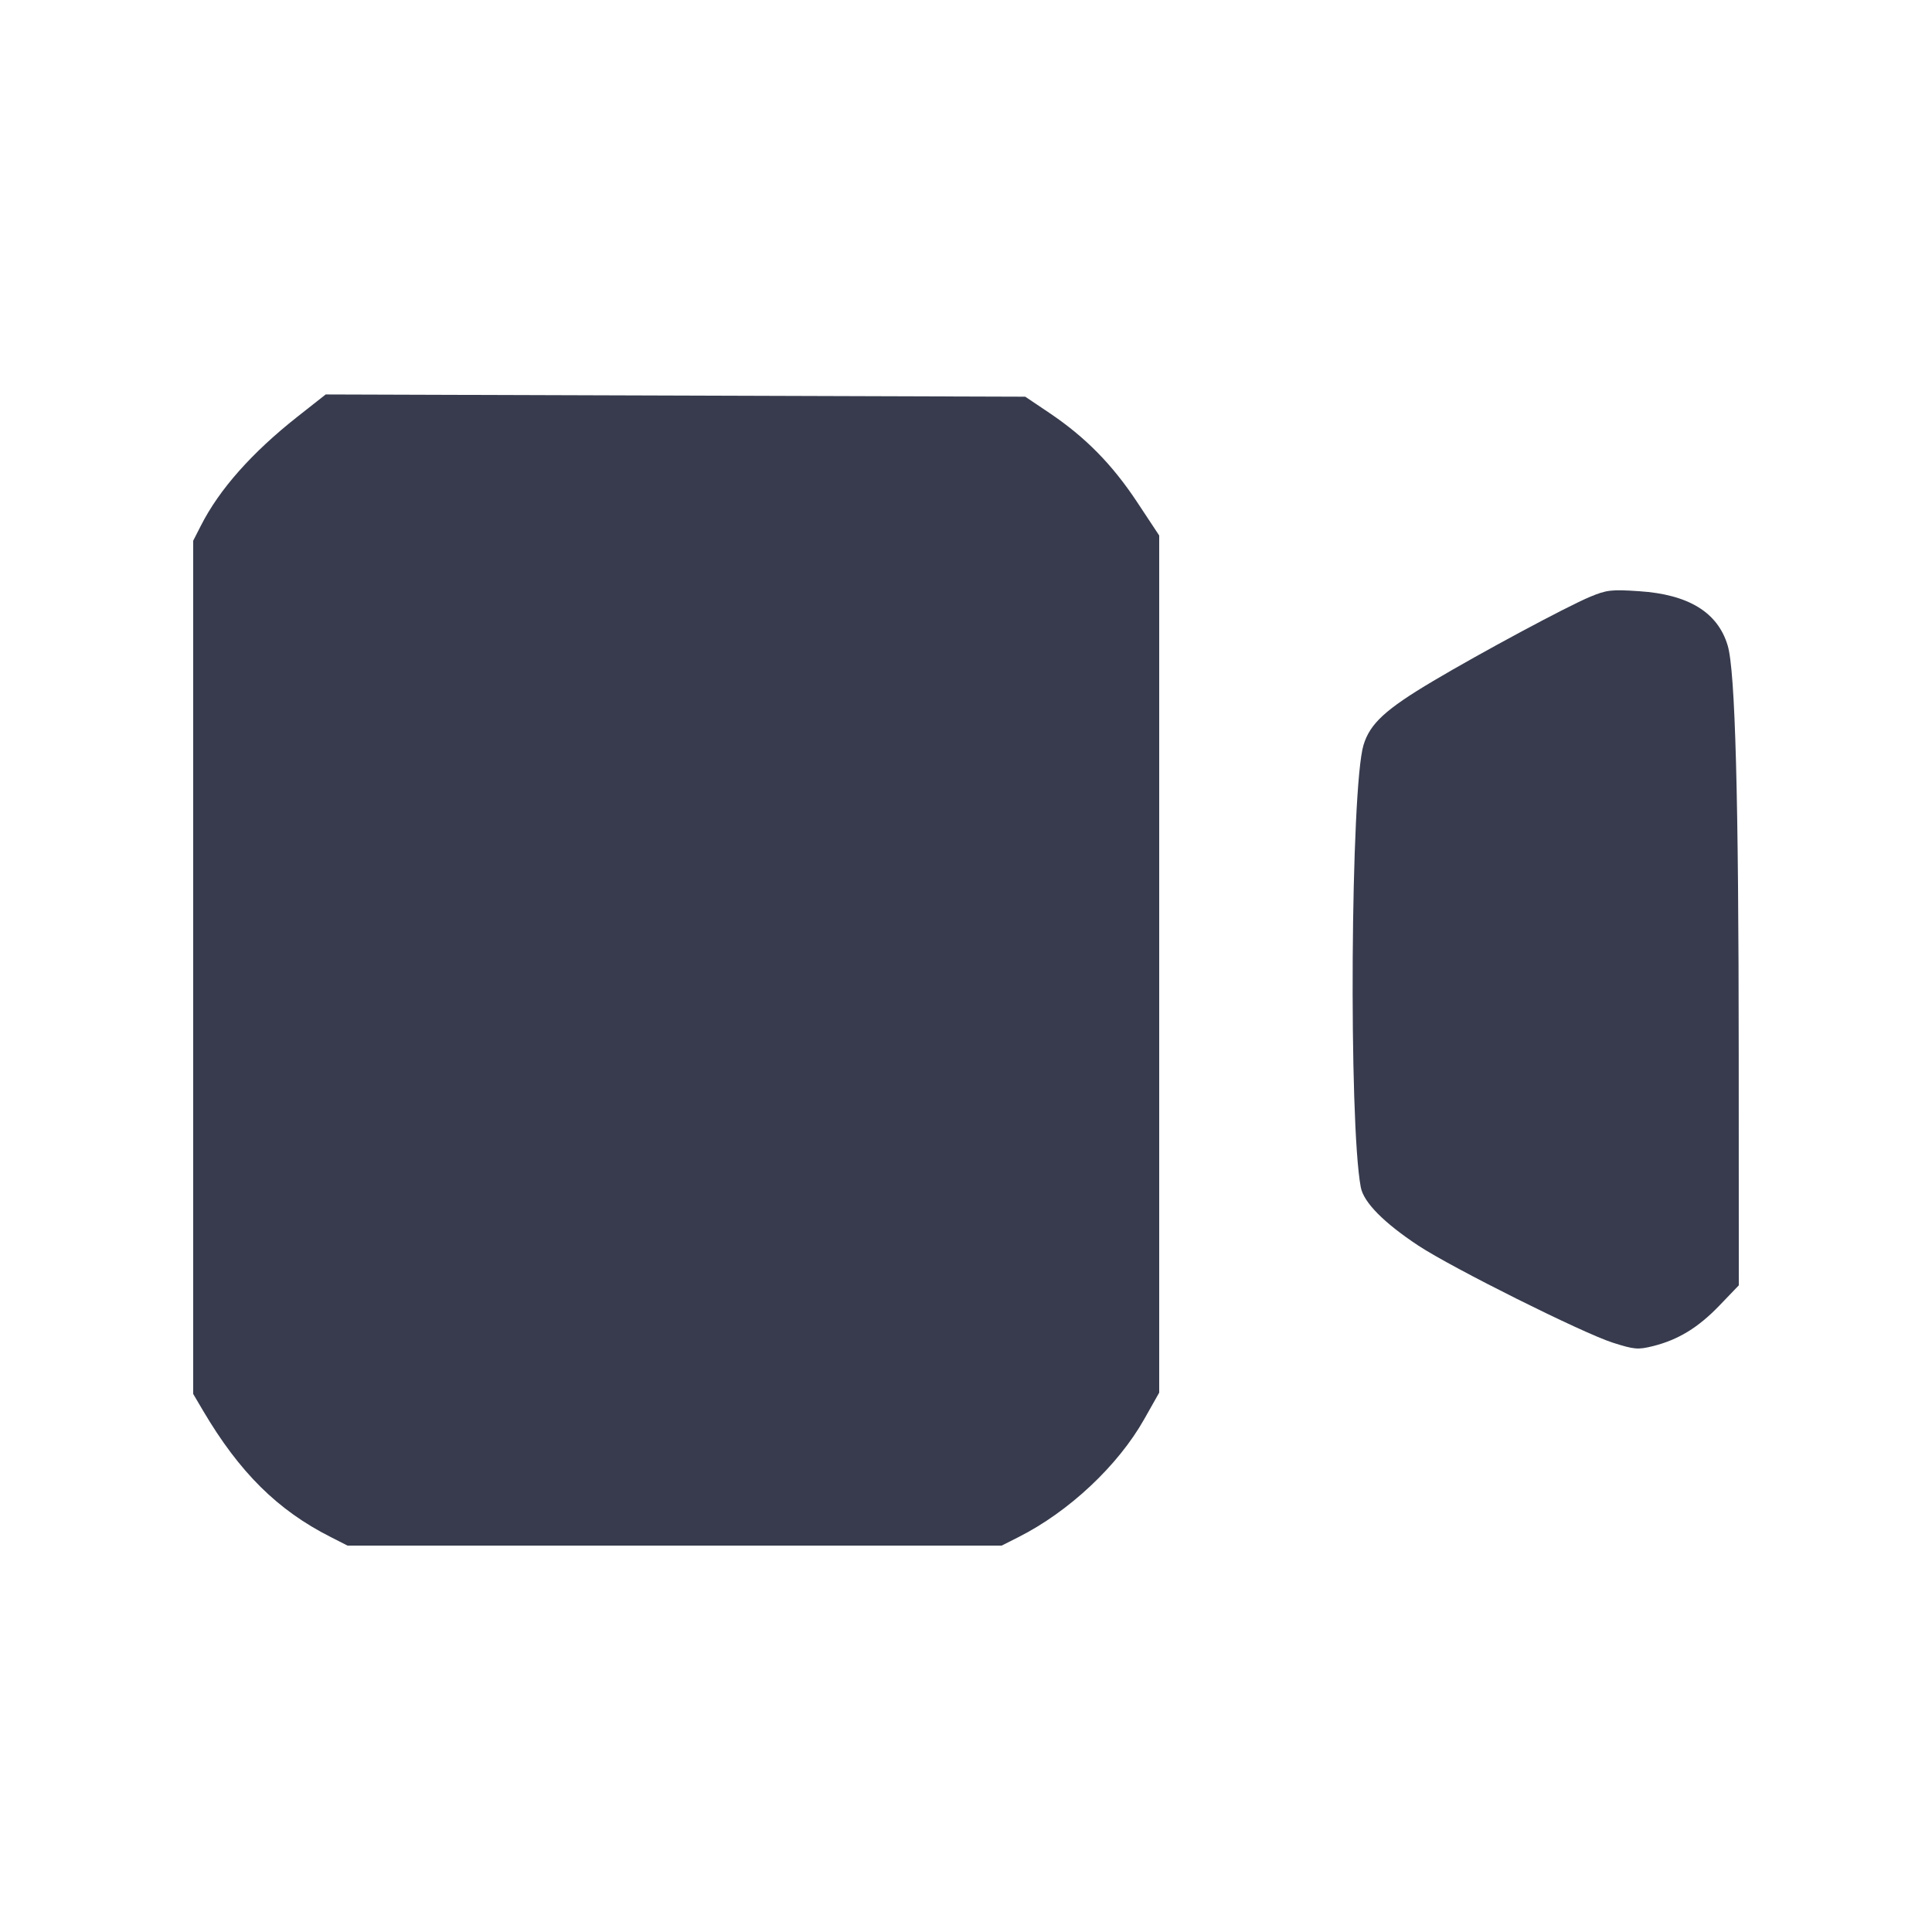<svg width="24" height="24" viewBox="0 0 24 24" fill="none" xmlns="http://www.w3.org/2000/svg"><path d="M3.693 5.178 C 3.127 5.625,2.724 6.080,2.496 6.529 L 2.400 6.717 2.400 12.017 L 2.400 17.316 2.522 17.523 C 2.975 18.291,3.449 18.761,4.109 19.094 L 4.317 19.200 8.380 19.200 L 12.443 19.200 12.651 19.095 C 13.278 18.779,13.887 18.208,14.213 17.631 L 14.400 17.300 14.400 11.976 L 14.400 6.652 14.125 6.236 C 13.815 5.768,13.483 5.431,13.038 5.131 L 12.736 4.928 8.391 4.914 L 4.046 4.900 3.693 5.178 M19.752 7.414 C 19.462 7.535,18.399 8.106,17.803 8.460 C 17.212 8.811,17.019 8.988,16.938 9.255 C 16.778 9.785,16.752 13.939,16.904 14.748 C 16.939 14.936,17.190 15.190,17.620 15.474 C 18.042 15.752,19.661 16.560,20.034 16.679 C 20.303 16.765,20.347 16.768,20.534 16.722 C 20.848 16.643,21.095 16.493,21.360 16.217 L 21.600 15.967 21.599 13.093 C 21.598 9.894,21.556 8.333,21.462 8.019 C 21.339 7.607,20.976 7.384,20.360 7.344 C 20.017 7.321,19.958 7.328,19.752 7.414 " fill="#373B4D" stroke="none" fill-rule="evenodd"></path></svg>